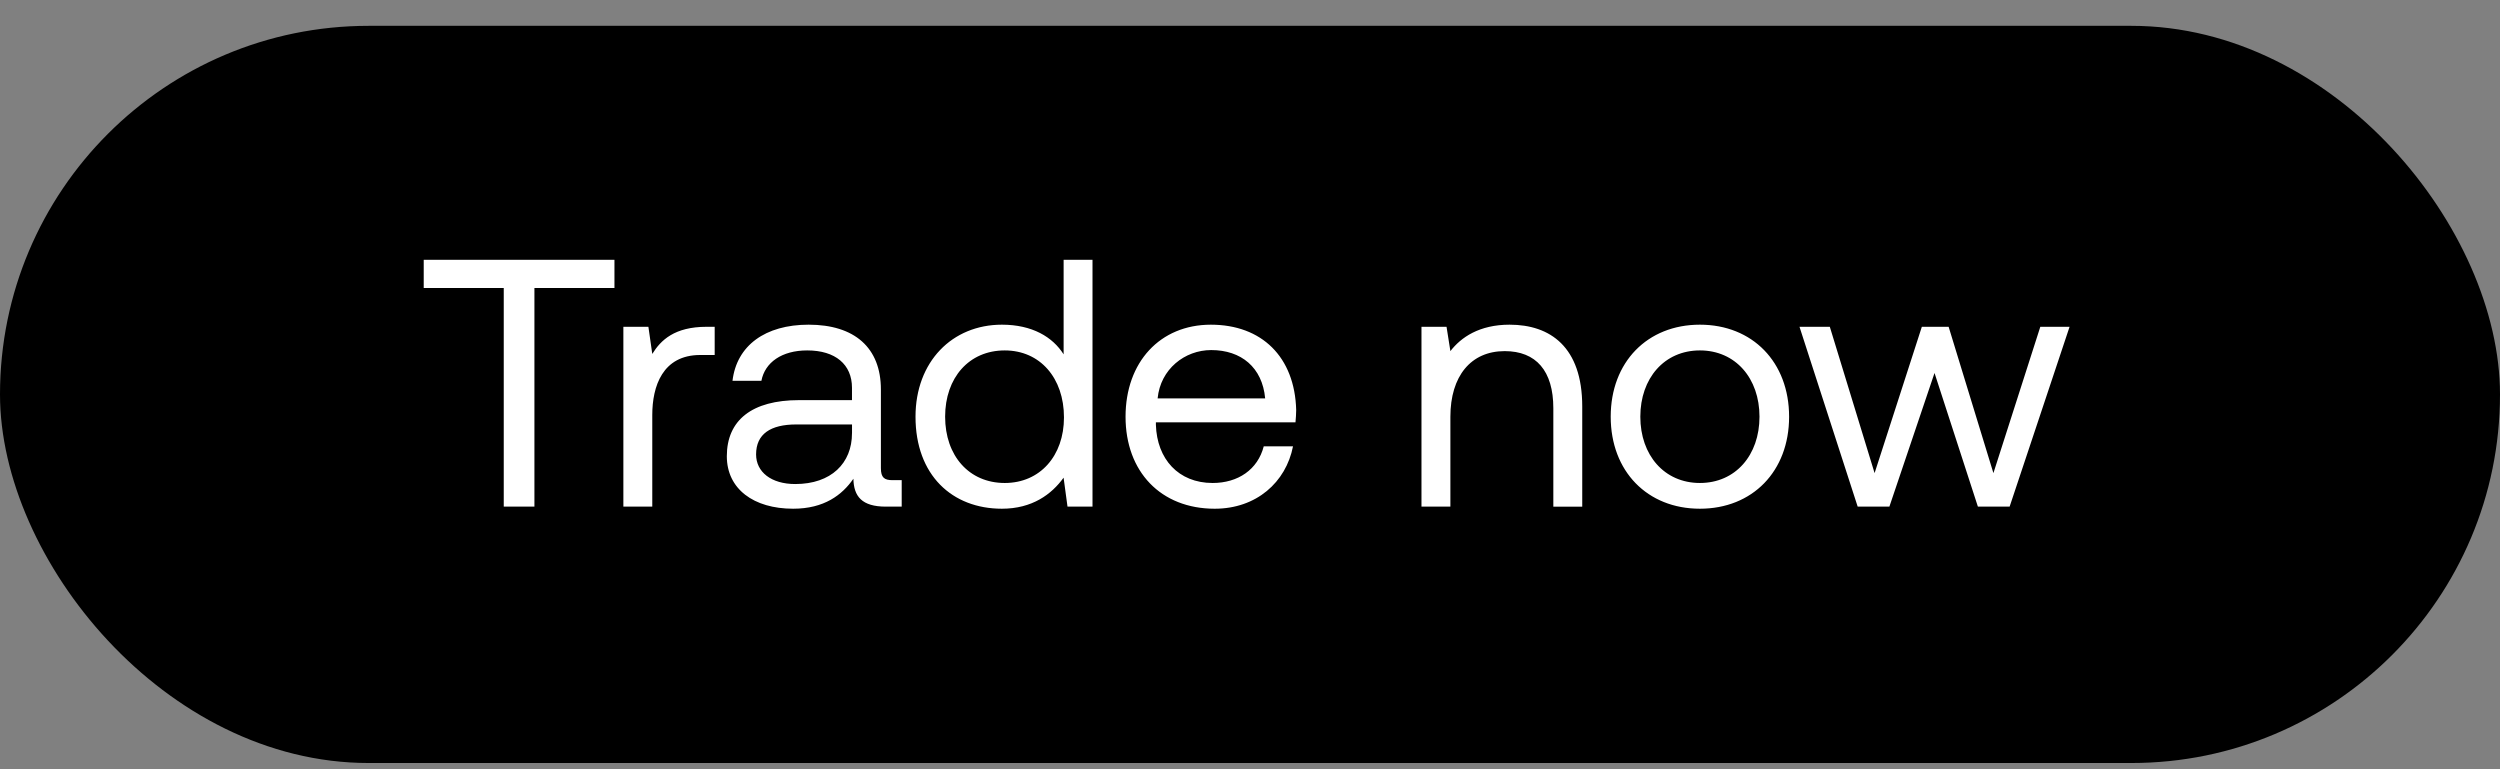 <svg width="78" height="24" viewBox="0 0 78 24" fill="none" xmlns="http://www.w3.org/2000/svg"><rect x="0" y="0" width="78" height="24" fill="#808080" stroke="none"/><rect y=".806" width="78" height="23" rx="11.5" fill="#000"/><path d="M13.22 8.986h2.497v6.82h.957v-6.82h2.497v-.88H13.22v.88zm8.825 1.21c-1.001 0-1.43.418-1.694.847l-.121-.847h-.781v5.61h.902v-2.86c0-.89.319-1.87 1.496-1.87h.451v-.88h-.253zm5.802 4.785c-.253 0-.363-.077-.363-.374v-2.453c0-1.309-.825-2.024-2.255-2.024-1.352 0-2.244.65-2.375 1.75h.902c.11-.573.637-.947 1.43-.947.88 0 1.396.44 1.396 1.166v.385h-1.65c-1.473 0-2.255.627-2.255 1.75 0 1.022.837 1.638 2.069 1.638.968 0 1.529-.429 1.88-.935.011.55.264.87 1.012.87h.495v-.826h-.285zm-1.265-1.463c0 .935-.649 1.584-1.77 1.584-.748 0-1.222-.374-1.222-.924 0-.638.451-.935 1.255-.935h1.738v.275zm6.602-2.464c-.34-.539-.978-.924-1.924-.924-1.552 0-2.696 1.155-2.696 2.871 0 1.826 1.145 2.871 2.695 2.871.947 0 1.551-.45 1.925-.968l.122.902h.78v-7.7h-.901v2.948zm-1.836 4.015c-1.111 0-1.86-.847-1.86-2.068 0-1.22.748-2.068 1.86-2.068 1.1 0 1.848.858 1.848 2.09 0 1.2-.748 2.046-1.848 2.046zm6.552.803c1.298 0 2.222-.825 2.442-1.947h-.913c-.187.726-.803 1.144-1.595 1.144-1.067 0-1.738-.748-1.77-1.815v-.077h4.355c.011-.132.022-.264.022-.385-.044-1.66-1.078-2.662-2.662-2.662-1.584 0-2.662 1.166-2.662 2.871 0 1.716 1.1 2.871 2.783 2.871zm-1.782-3.443c.088-.913.847-1.507 1.672-1.507.935 0 1.595.54 1.683 1.507h-3.355zM47.1 10.13c-.946 0-1.518.396-1.848.825l-.12-.759h-.782v5.61h.902v-2.805c0-1.265.638-2.046 1.694-2.046.98 0 1.518.616 1.518 1.782v3.07h.902v-3.125c0-1.859-1-2.552-2.266-2.552zm5.937 5.742c1.639 0 2.783-1.166 2.783-2.87 0-1.706-1.144-2.872-2.783-2.872s-2.783 1.166-2.783 2.871 1.144 2.871 2.783 2.871zm0-.803c-1.111 0-1.859-.869-1.859-2.068s.748-2.068 1.859-2.068 1.859.87 1.859 2.068c0 1.2-.748 2.068-1.859 2.068zm4.922.737h.99l1.408-4.169 1.353 4.17h.99l1.87-5.61h-.913l-1.463 4.564-1.397-4.565h-.836l-1.474 4.565-1.397-4.565h-.946l1.815 5.61z" fill="#fff"/></svg>